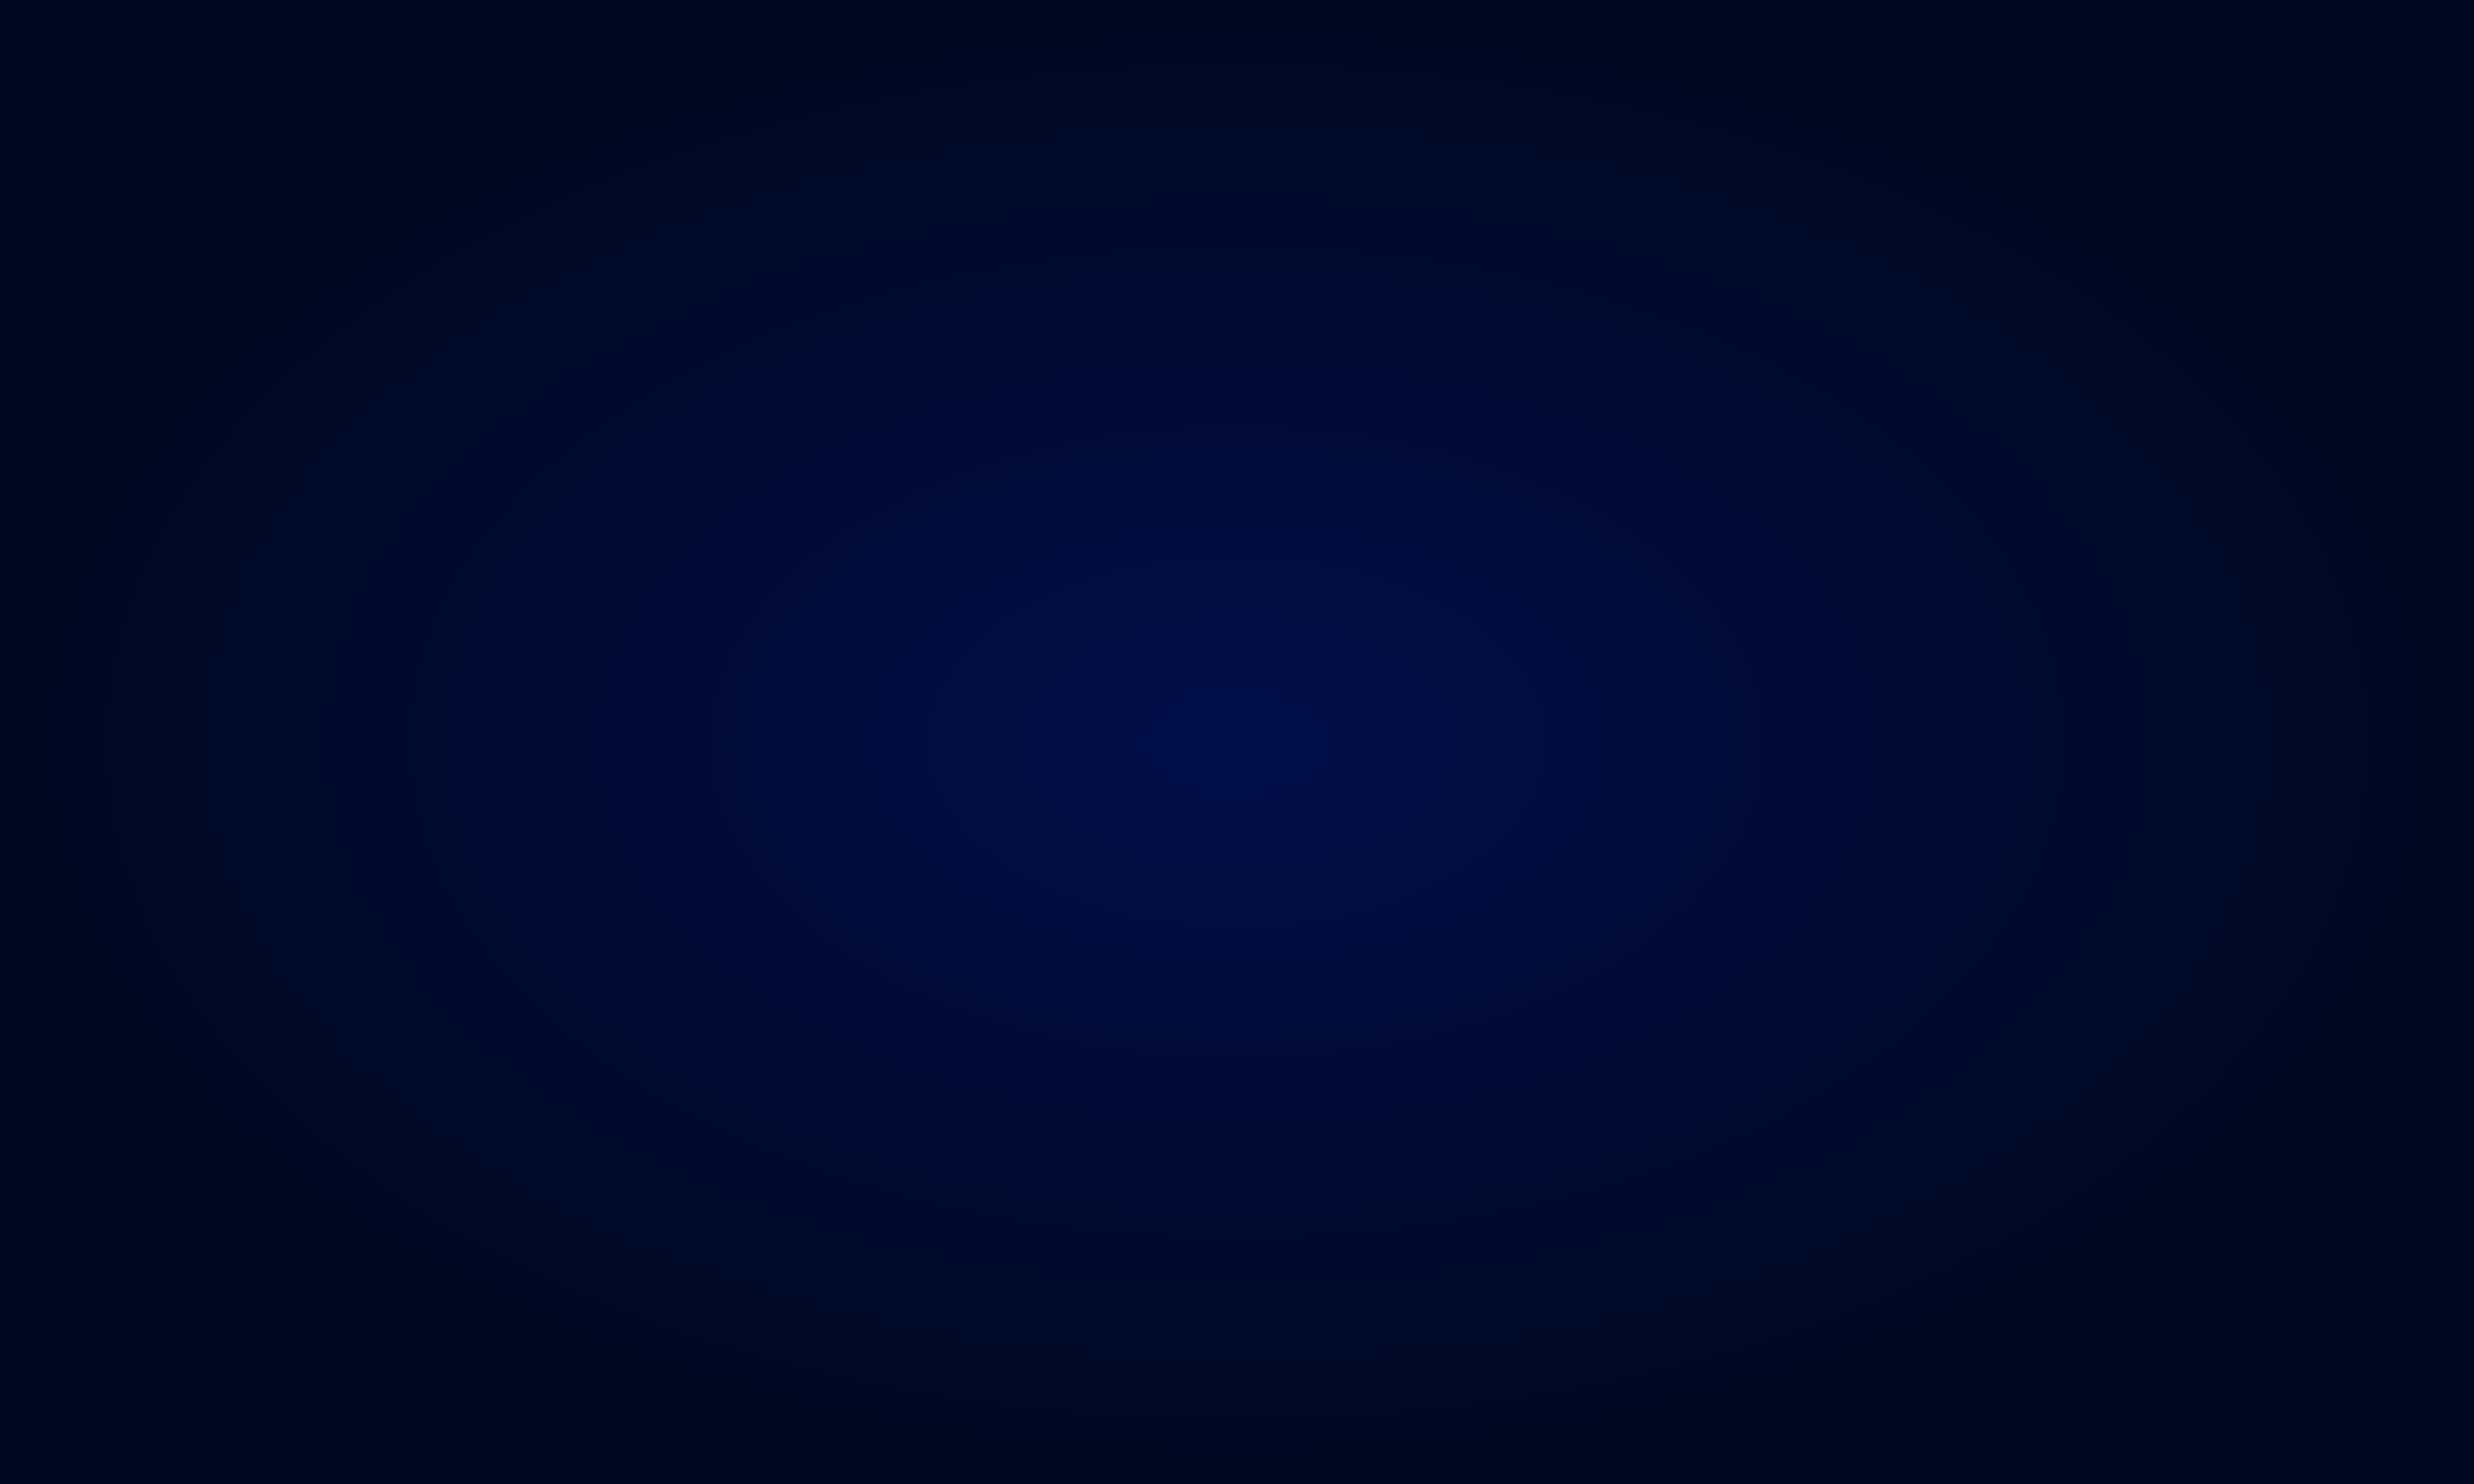 <?xml version="1.0" encoding="UTF-8" standalone="no"?>
<!-- Created with Inkscape (http://www.inkscape.org/) -->

<svg
   xmlns:dc="http://purl.org/dc/elements/1.1/"
   xmlns:cc="http://creativecommons.org/ns#"
   xmlns:rdf="http://www.w3.org/1999/02/22-rdf-syntax-ns#"
   xmlns:svg="http://www.w3.org/2000/svg"
   xmlns="http://www.w3.org/2000/svg"
   xmlns:xlink="http://www.w3.org/1999/xlink"
   xmlns:sodipodi="http://sodipodi.sourceforge.net/DTD/sodipodi-0.dtd"
   xmlns:inkscape="http://www.inkscape.org/namespaces/inkscape"
   width="800"
   height="480"
   viewBox="0 0 211.667 127"
   version="1.1"
   id="svg8"
   inkscape:version="0.92.5 (2060ec1f9f, 2020-04-08)"
   sodipodi:docname="background-night.svg">
  <defs
     id="defs2">
    <marker
       inkscape:stockid="Arrow2Send"
       orient="auto"
       refY="0.0"
       refX="0.0"
       id="Arrow2Send"
       style="overflow:visible;"
       inkscape:isstock="true">
      <path
         id="path2921"
         style="fill-rule:evenodd;stroke-width:0.625;stroke-linejoin:round;stroke:#e4943d;stroke-opacity:1;fill:#e4943d;fill-opacity:1"
         d="M 8.719,4.034 L -2.207,0.016 L 8.719,-4.002 C 6.973,-1.63 6.983,1.616 8.719,4.034 z "
         transform="scale(0.3) rotate(180) translate(-2.3,0)" />
    </marker>
    <marker
       inkscape:stockid="Arrow1Send"
       orient="auto"
       refY="0.0"
       refX="0.0"
       id="marker3162"
       style="overflow:visible;"
       inkscape:isstock="true">
      <path
         id="path3160"
         d="M 0.0,0.0 L 5.0,-5.0 L -12.5,0.0 L 5.0,5.0 L 0.0,0.0 z "
         style="fill-rule:evenodd;stroke:#000000;stroke-width:1pt;stroke-opacity:1;fill:#000000;fill-opacity:1"
         transform="scale(0.2) rotate(180) translate(6,0)" />
    </marker>
    <marker
       inkscape:stockid="Arrow1Send"
       orient="auto"
       refY="0.0"
       refX="0.0"
       id="Arrow1Send"
       style="overflow:visible;"
       inkscape:isstock="true">
      <path
         id="path2903"
         d="M 0.0,0.0 L 5.0,-5.0 L -12.5,0.0 L 5.0,5.0 L 0.0,0.0 z "
         style="fill-rule:evenodd;stroke:#000000;stroke-width:1pt;stroke-opacity:1;fill:#000000;fill-opacity:1"
         transform="scale(0.2) rotate(180) translate(6,0)" />
    </marker>
    <marker
       inkscape:stockid="Arrow1Lend"
       orient="auto"
       refY="0.0"
       refX="0.0"
       id="Arrow1Lend"
       style="overflow:visible;"
       inkscape:isstock="true">
      <path
         id="path2891"
         d="M 0.0,0.0 L 5.0,-5.0 L -12.5,0.0 L 5.0,5.0 L 0.0,0.0 z "
         style="fill-rule:evenodd;stroke:#000000;stroke-width:1pt;stroke-opacity:1;fill:#000000;fill-opacity:1"
         transform="scale(0.8) rotate(180) translate(12.5,0)" />
    </marker>
    <linearGradient
       inkscape:collect="always"
       id="linearGradient1303">
      <stop
         style="stop-color:#010d49;stop-opacity:1"
         offset="0"
         id="stop1299" />
      <stop
         style="stop-color:#000720;stop-opacity:1"
         offset="1"
         id="stop1301" />
    </linearGradient>
    <radialGradient
       inkscape:collect="always"
       xlink:href="#linearGradient1303"
       id="radialGradient1305"
       cx="105.833"
       cy="42.811"
       fx="105.833"
       fy="42.811"
       r="115.283"
       gradientTransform="matrix(0.918,0,0,0.551,8.675,209.919)"
       gradientUnits="userSpaceOnUse" />
    <linearGradient
       id="linearGradient29186">
      <stop
         id="stop29187"
         offset="0"
         stop-color="#ffffff" />
      <stop
         id="stop29188"
         offset="1"
         stop-opacity="0"
         stop-color="#ffffff" />
    </linearGradient>
    <linearGradient
       id="linearGradient17250">
      <stop
         id="stop17251"
         offset="0"
         stop-color="#dc0000" />
      <stop
         id="stop17252"
         offset="1"
         stop-color="#ffb200" />
    </linearGradient>
    <linearGradient
       id="linearGradient26051">
      <stop
         id="stop26052"
         offset="0"
         stop-opacity="0.449"
         stop-color="#ffffff" />
      <stop
         id="stop26053"
         offset="1"
         stop-opacity="0"
         stop-color="#ffffff" />
    </linearGradient>
    <linearGradient
       gradientUnits="userSpaceOnUse"
       gradientTransform="scale(0.679,1.474)"
       xlink:href="#linearGradient29186"
       id="linearGradient4463"
       x1="176.918"
       y1="55.29"
       x2="405.026"
       y2="301.055" />
    <linearGradient
       gradientUnits="userSpaceOnUse"
       gradientTransform="scale(0.566,1.768)"
       xlink:href="#linearGradient26051"
       id="linearGradient4466"
       x1="301.32"
       y1="49.214"
       x2="363.365"
       y2="49.214" />
    <linearGradient
       gradientUnits="userSpaceOnUse"
       gradientTransform="scale(0.686,1.458)"
       xlink:href="#linearGradient17250"
       id="linearGradient4470"
       x1="325.202"
       y1="379.511"
       x2="378.436"
       y2="197.551" />
    <linearGradient
       gradientUnits="userSpaceOnUse"
       gradientTransform="scale(0.625,1.601)"
       xlink:href="#linearGradient26051"
       id="linearGradient4473"
       x1="604.671"
       y1="208.663"
       x2="663.423"
       y2="208.663" />
    <linearGradient
       gradientUnits="userSpaceOnUse"
       gradientTransform="scale(0.762,1.313)"
       xlink:href="#linearGradient29186"
       id="linearGradient4476"
       x1="704.583"
       y1="215.544"
       x2="401.219"
       y2="368.723" />
    <linearGradient
       gradientUnits="userSpaceOnUse"
       gradientTransform="scale(0.797,1.254)"
       xlink:href="#linearGradient17250"
       id="linearGradient4479"
       x1="381.657"
       y1="380.504"
       x2="491.272"
       y2="238.57" />
    <linearGradient
       gradientUnits="userSpaceOnUse"
       gradientTransform="scale(0.803,1.246)"
       xlink:href="#linearGradient29186"
       id="linearGradient4498"
       x1="-111.422"
       y1="37.319"
       x2="384.976"
       y2="420.595" />
    <linearGradient
       gradientUnits="userSpaceOnUse"
       gradientTransform="scale(0.612,1.633)"
       xlink:href="#linearGradient26051"
       id="linearGradient4501"
       x1="520.716"
       y1="104.459"
       x2="573.93"
       y2="104.459" />
    <linearGradient
       gradientUnits="userSpaceOnUse"
       gradientTransform="scale(0.615,1.625)"
       xlink:href="#linearGradient29186"
       id="linearGradient4504"
       x1="26.867"
       y1="107.583"
       x2="225.152"
       y2="321.831" />
    <linearGradient
       gradientUnits="userSpaceOnUse"
       gradientTransform="scale(0.605,1.653)"
       xlink:href="#linearGradient17250"
       id="linearGradient4512"
       x1="327.28"
       y1="285.512"
       x2="277.427"
       y2="178.952" />
    <linearGradient
       gradientUnits="userSpaceOnUse"
       gradientTransform="scale(0.807,1.239)"
       xlink:href="#linearGradient17250"
       id="linearGradient4515"
       x1="189.626"
       y1="392.981"
       x2="287.083"
       y2="117.967" />
    <linearGradient
       id="linearGradient3523">
      <stop
         style="stop-color:#ffffff;stop-opacity:1;"
         offset="0"
         id="stop3525" />
      <stop
         id="stop3527"
         offset="0.134"
         style="stop-color:#ffffff;stop-opacity:0.498;" />
      <stop
         style="stop-color:#ffffff;stop-opacity:0;"
         offset="1"
         id="stop3529" />
    </linearGradient>
    <linearGradient
       id="linearGradient3242">
      <stop
         id="stop3244"
         offset="0"
         style="stop-color:#bdbdbd;stop-opacity:1;" />
      <stop
         id="stop3246"
         offset="1"
         style="stop-color:#383838;stop-opacity:1" />
    </linearGradient>
    <linearGradient
       id="linearGradient3258">
      <stop
         id="stop3260"
         offset="0"
         style="stop-color:#a8a8a8;stop-opacity:1" />
      <stop
         id="stop3262"
         offset="1"
         style="stop-color:#545454;stop-opacity:1" />
    </linearGradient>
    <linearGradient
       id="linearGradient3274">
      <stop
         id="stop3276"
         offset="0"
         style="stop-color:#b2b2b2;stop-opacity:1" />
      <stop
         id="stop3278"
         offset="1"
         style="stop-color:#5d5d5d;stop-opacity:1;" />
    </linearGradient>
    <linearGradient
       id="linearGradient3296">
      <stop
         id="stop3298"
         offset="0"
         style="stop-color:#898989;stop-opacity:1;" />
      <stop
         style="stop-color:#757575;stop-opacity:1;"
         offset="0.5"
         id="stop3304" />
      <stop
         id="stop3306"
         offset="0.75"
         style="stop-color:#6b6b6b;stop-opacity:1;" />
      <stop
         style="stop-color:#666666;stop-opacity:1;"
         offset="0.957"
         id="stop3308" />
      <stop
         id="stop3300"
         offset="1"
         style="stop-color:#000000;stop-opacity:1;" />
    </linearGradient>
    <linearGradient
       id="linearGradient3234">
      <stop
         id="stop3236"
         offset="0"
         style="stop-color:#bfbfbf;stop-opacity:1;" />
      <stop
         style="stop-color:#8d8d8d;stop-opacity:1;"
         offset="0.5"
         id="stop3290" />
      <stop
         id="stop3292"
         offset="0.75"
         style="stop-color:#7f7f7f;stop-opacity:1;" />
      <stop
         style="stop-color:#787878;stop-opacity:1;"
         offset="0.964"
         id="stop3294" />
      <stop
         id="stop3238"
         offset="1"
         style="stop-color:#000000;stop-opacity:1;" />
    </linearGradient>
    <linearGradient
       id="linearGradient3250">
      <stop
         id="stop3252"
         offset="0"
         style="stop-color:#e4e4e4;stop-opacity:1;" />
      <stop
         style="stop-color:#9e9e9e;stop-opacity:1;"
         offset="0.59"
         id="stop3286" />
      <stop
         id="stop3288"
         offset="0.971"
         style="stop-color:#8e8e8e;stop-opacity:1;" />
      <stop
         id="stop3254"
         offset="1"
         style="stop-color:#000000;stop-opacity:1;" />
    </linearGradient>
    <linearGradient
       id="linearGradient3266">
      <stop
         id="stop3268"
         offset="0"
         style="stop-color:#ffffff;stop-opacity:1;" />
      <stop
         style="stop-color:#c0c0c0;stop-opacity:1;"
         offset="0.974"
         id="stop3284" />
      <stop
         id="stop3270"
         offset="1"
         style="stop-color:#000000;stop-opacity:1;" />
    </linearGradient>
    <linearGradient
       id="linearGradient3451">
      <stop
         id="stop3453"
         offset="0"
         style="stop-color:#ffffff;stop-opacity:1;" />
      <stop
         style="stop-color:#7f7f7f;stop-opacity:1;"
         offset="0.844"
         id="stop3459" />
      <stop
         id="stop3455"
         offset="1"
         style="stop-color:#000000;stop-opacity:1;" />
    </linearGradient>
    <linearGradient
       id="linearGradient4872">
      <stop
         id="stop4874"
         offset="0"
         style="stop-color:#37414d;stop-opacity:1;" />
      <stop
         id="stop4876"
         offset="1"
         style="stop-color:#737373;stop-opacity:0;" />
    </linearGradient>
    <linearGradient
       id="linearGradient4803">
      <stop
         style="stop-color:#f1f0ef;stop-opacity:0.924;"
         offset="0"
         id="stop4805" />
      <stop
         style="stop-color:#b0b5bc;stop-opacity:1"
         offset="1"
         id="stop4807" />
    </linearGradient>
    <linearGradient
       id="linearGradient3490">
      <stop
         id="stop3492"
         offset="0"
         style="stop-color:#d7d7d7;stop-opacity:1;" />
      <stop
         id="stop3494"
         offset="1"
         style="stop-color:#d9d8d4;stop-opacity:0;" />
    </linearGradient>
    <linearGradient
       id="linearGradient3482">
      <stop
         id="stop3484"
         offset="0"
         style="stop-color:#ffffff;stop-opacity:1;" />
      <stop
         id="stop3486"
         offset="1"
         style="stop-color:#e4e1dc;stop-opacity:0;" />
    </linearGradient>
    <linearGradient
       id="linearGradient3450">
      <stop
         id="stop3452"
         offset="0"
         style="stop-color:#f1f0ee;stop-opacity:1;" />
      <stop
         id="stop3454"
         offset="1"
         style="stop-color:#c6c6c6;stop-opacity:1;" />
    </linearGradient>
    <linearGradient
       id="linearGradient3434">
      <stop
         id="stop3436"
         offset="0"
         style="stop-color:#f3f1ef;stop-opacity:1;" />
      <stop
         id="stop3438"
         offset="1"
         style="stop-color:#b0b5bc;stop-opacity:1" />
    </linearGradient>
    <linearGradient
       id="linearGradient4518">
      <stop
         id="stop4520"
         offset="0"
         style="stop-color:#4e4e4e;stop-opacity:1;" />
      <stop
         id="stop4522"
         offset="1"
         style="stop-color:#1b1b1b;stop-opacity:0.38;" />
    </linearGradient>
    <linearGradient
       id="linearGradient3175">
      <stop
         style="stop-color:#ffffff;stop-opacity:1;"
         offset="0"
         id="stop3177" />
      <stop
         style="stop-color:#bebebe;stop-opacity:1;"
         offset="1"
         id="stop3179" />
    </linearGradient>
    <clipPath
       id="clipPath4783"
       clipPathUnits="userSpaceOnUse">
      <path
         sodipodi:nodetypes="cccccccccccccccccccccccccccccccccccccccccscccccccccccccccccccccccccccccccccccccccccccccccccscccccccsccccccsccccccccccccccccccccccccccccccccccccccccccccccccccccccsccccccccccccccccccccccccccccccccccccccccccccccccccccccccccccccccsccccccccccccccccccccccccccccccccccccccccccccccccccccccccccccccccsccccccccccccccccccccccccccccccccccccccccccccccccccccccccccccccccccccccccccccccccccccccccccccccccccccccccccccccccccccccccccccccccccccccccccccccccccccccccccccccccccccccscccccccccccccccsssccsccccc"
         id="path4785"
         d="M -1573.086,664.726 L -1576.43,665.601 L -1579.93,666.914 L -1582.118,667.07 L -1584.743,667.195 L -1586.774,667.789 L -1589.524,669.976 L -1592.43,670.695 L -1595.493,671.57 L -1596.524,672.57 L -1599.993,672.726 L -1602.774,673.882 L -1603.774,676.226 L -1605.524,677.539 L -1607.43,676.507 L -1611.055,677.445 L -1614.274,678.195 L -1615.43,677.226 L -1616.649,674.914 L -1617.461,673.882 L -1621.024,674.851 L -1623.118,675.789 L -1625.68,676.945 L -1628.586,677.226 L -1631.993,679.851 L -1633.243,681.539 L -1634.336,683.632 L -1635.274,684.445 L -1637.68,684.789 L -1640.149,685.226 L -1642.899,685.82 L -1644.086,686.539 L -1644.961,688.007 L -1648.868,688.289 L -1649.743,691.351 L -1651.493,691.914 L -1654.399,691.632 L -1656.43,693.82 L -1658.618,695.132 L -1660.368,696.132 L -1662.399,695.695 C -1662.399,695.695 -1664.881,695.278 -1665.899,695.132 C -1666.917,694.987 -1667.93,696.726 -1667.93,696.726 L -1669.836,697.757 L -1671.868,699.476 L -1672.305,701.976 L -1675.211,703.851 L -1676.961,704.726 L -1679.118,704.726 L -1679.868,703.57 L -1684.211,702.695 L -1685.524,700.351 L -1686.68,699.351 L -1690.899,698.32 L -1691.055,697.32 L -1693.243,696.445 L -1694.399,697.757 L -1696.868,699.195 L -1699.336,700.351 L -1701.399,701.664 L -1702.68,702.414 L -1703.118,704.726 L -1705.024,707.351 L -1706.899,708.351 L -1707.055,709.82 L -1710.118,713.164 L -1710.399,714.914 L -1713.618,716.664 L -1716.805,717.664 L -1718.836,719.695 L -1720.305,722.914 L -1719.993,726.257 L -1720.305,729.32 L -1722.618,727.851 L -1723.649,725.226 L -1725.68,722.914 L -1727.993,720.132 L -1730.336,718.101 L -1731.93,717.382 L -1735.43,716.664 L -1740.211,716.07 L -1742.68,717.539 L -1750.555,718.539 L -1754.18,719.414 L -1756.524,720.289 L -1761.899,720.882 L -1765.399,720.007 L -1772.086,721.601 L -1773.961,722.039 L -1776.743,720.882 L -1778.618,719.132 C -1778.618,719.132 -1780.516,718.123 -1781.68,718.414 C -1782.844,718.705 -1786.18,718.539 -1786.18,718.539 L -1790.836,718.695 L -1792.149,719.851 L -1794.618,722.32 L -1797.086,724.945 L -1797.243,726.976 L -1798.274,728.726 C -1798.274,728.726 -1799.577,732.644 -1799.868,733.226 C -1800.158,733.808 -1800.43,735.257 -1800.43,735.257 L -1801.024,738.32 L -1801.899,745.445 L -1803.336,748.789 L -1804.649,750.257 L -1804.649,754.039 C -1804.649,754.039 -1802.909,755.769 -1802.618,756.351 C -1802.327,756.933 -1802.618,758.976 -1802.618,758.976 L -1803.493,763.476 L -1803.493,765.976 L -1801.149,769.257 L -1801.211,768.601 L -1801.211,766.945 L -1800.805,758.726 L -1798.743,755.414 L -1797.086,748.445 L -1794.211,745.132 L -1787.211,744.726 L -1778.993,743.914 L -1776.118,746.789 L -1770.774,749.257 L -1764.586,754.195 L -1756.368,752.539 L -1751.836,759.539 L -1749.368,764.07 L -1743.618,769.007 L -1742.805,776.007 L -1738.274,779.695 L -1734.149,780.101 L -1728.805,780.945 L -1720.993,785.445 L -1714.805,789.164 L -1706.18,794.507 L -1702.055,798.632 L -1692.586,799.039 L -1683.149,803.164 L -1665.461,811.382 L -1655.586,808.507 L -1653.118,805.632 L -1653.93,794.914 L -1649.805,787.101 L -1653.118,782.57 L -1653.93,775.164 L -1645.274,769.414 L -1634.993,765.726 L -1627.586,763.664 L -1620.18,766.132 L -1613.618,767.757 L -1605.805,768.195 L -1601.274,769.414 L -1592.618,763.664 L -1583.586,764.882 L -1575.774,766.539 L -1572.055,771.476 L -1565.899,776.414 L -1561.774,787.507 L -1559.305,799.445 L -1556.836,806.851 L -1550.68,806.445 L -1545.743,798.632 L -1537.899,794.101 C -1537.899,794.101 -1531.737,795.752 -1529.68,793.695 C -1527.623,791.638 -1522.68,790.82 -1522.68,790.82 L -1514.868,792.445 L -1507.461,785.882 L -1504.18,781.351 L -1496.368,780.539 L -1490.586,782.976 L -1483.18,782.976 L -1476.211,781.351 L -1471.68,776.007 L -1467.961,772.695 L -1455.618,769.82 L -1452.743,768.195 L -1439.586,768.195 L -1423.961,769.82 L -1415.305,772.289 L -1410.368,782.57 L -1409.149,785.445 L -1402.555,793.695 L -1398.43,796.57 L -1395.555,799.445 L -1391.461,796.976 L -1386.93,795.32 L -1380.336,793.289 L -1373.336,793.289 L -1364.305,794.507 L -1351.555,799.851 L -1345.774,806.039 L -1338.805,818.789 L -1340.024,827.007 L -1336.743,830.726 L -1332.211,835.226 L -1328.93,842.226 L -1324.805,844.289 L -1319.055,848.007 L -1314.93,848.007 L -1305.461,851.289 L -1300.118,857.882 L -1290.649,864.851 L -1286.118,863.632 L -1279.149,862.82 L -1273.368,870.195 L -1270.493,881.726 L -1264.743,885.445 L -1260.211,886.257 L -1255.274,891.195 L -1252.399,896.945 L -1249.93,906.82 L -1245.805,913.82 L -1245.805,919.57 L -1243.336,925.351 L -1246.524,953.414 L -1244.868,953.32 L -1237.055,952.914 L -1232.93,954.976 L -1208.649,953.539 L -1205.461,953.632 L -1201.961,953.726 L -1197.243,952.695 L -1192.805,952.289 L -1190.243,951.976 L -1187.774,950.851 L -1182.649,948.601 L -1177.711,949.101 L -1173.18,948.914 C -1173.18,948.914 -1168.132,948.891 -1167.618,948.789 C -1167.103,948.686 -1166.586,947.476 -1166.586,947.476 L -1164.118,946.007 L -1160.211,945.414 L -1155.805,942.007 L -1155.993,940.789 L -1155.368,939.039 L -1153.836,937.601 L -1154.555,934.82 L -1154.336,932.226 L -1155.493,931.226 L -1155.805,927.601 L -1155.899,926.476 L -1157.649,924.726 L -1160.524,922.882 L -1162.993,922.07 L -1164.836,922.164 L -1166.274,921.226 L -1165.149,919.289 L -1166.086,917.226 L -1167.399,915.882 L -1167.118,914.226 L -1167.618,911.757 L -1167.711,910.445 L -1168.555,909.726 L -1169.774,910.132 L -1171.743,909.914 L -1171.743,912.07 L -1172.961,912.382 L -1174.399,913.226 L -1176.055,912.695 L -1176.243,911.757 L -1177.711,912.195 L -1178.524,910.945 L -1177.805,910.039 L -1176.774,909.195 L -1176.243,907.976 L -1177.399,907.57 L -1178.43,906.851 L -1179.024,905.82 L -1179.336,904.476 L -1180.274,901.789 L -1180.368,899.539 L -1182.024,897.976 L -1183.774,897.57 L -1186.336,897.789 L -1188.18,898.726 L -1191.899,899.32 L -1192.524,897.882 L -1194.868,896.851 L -1193.243,896.039 L -1190.461,893.57 L -1191.055,892.32 L -1191.055,890.164 L -1191.055,888.726 L -1192.399,887.507 L -1192.305,886.07 L -1193.336,885.539 L -1194.149,884.632 L -1191.18,881.32 L -1190.149,878.757 L -1189.93,876.695 L -1191.18,875.351 L -1191.774,874.226 L -1192.93,874.539 C -1192.93,874.539 -1194.675,873.619 -1195.086,873.414 C -1195.498,873.208 -1197.43,873.195 -1197.43,873.195 L -1197.649,871.351 L -1197.743,869.82 L -1195.993,869.195 L -1194.461,868.257 L -1194.868,866.726 L -1195.18,865.695 L -1196.211,865.289 L -1195.805,864.351 L -1194.368,863.226 L -1194.961,862.101 L -1194.961,859.726 L -1195.493,857.57 L -1196.118,856.351 L -1196.43,853.882 L -1196.305,852.007 L -1197.024,850.257 L -1197.649,845.539 L -1199.711,844.414 L -1200.743,844.101 L -1199.618,841.82 L -1200.024,840.695 L -1202.493,841.539 L -1202.899,838.945 L -1205.368,839.351 L -1206.18,838.445 L -1205.368,837.101 L -1203.305,837.82 L -1202.18,836.382 L -1201.961,834.945 L -1202.368,832.695 L -1202.18,831.039 L -1201.868,828.757 L -1203.836,827.132 L -1204.336,825.476 L -1205.774,823.632 L -1206.586,821.476 L -1206.899,819.632 L -1210.118,816.226 L -1211.055,815.07 L -1212.868,814.976 L -1215.649,813.882 L -1217.305,813.757 L -1221.024,813.007 L -1223.993,811.57 L -1226.68,811.351 L -1232.805,810.414 L -1241.243,809.664 L -1241.618,808.445 L -1244.43,808.57 L -1247.055,807.851 L -1248.524,807.195 L -1250.555,805.82 L -1251.774,804.664 L -1251.211,803.257 L -1251.555,801.539 L -1253.243,801.32 L -1255.711,801.82 L -1257.243,801.976 L -1255.868,800.664 L -1254.836,799.132 L -1255.336,798.695 L -1256.805,797.601 L -1256.43,797.101 L -1254.993,796.132 L -1254.055,794.695 L -1255.43,793.539 L -1254.836,792.289 L -1254.336,789.757 L -1255.868,787.414 L -1257.961,786.32 L -1261.243,785.976 L -1265.243,785.539 L -1267.211,784.507 L -1267.711,782.914 L -1269.961,782.101 L -1272.086,781.382 L -1273.618,780.007 L -1274.618,779.07 L -1276.649,779.257 L -1278.836,779.257 L -1281.836,777.226 L -1282.774,775.851 L -1290.461,774.976 L -1292.524,774.101 L -1295.868,774.414 L -1297.899,775.695 L -1298.618,775.257 L -1300.961,774.976 L -1302.993,774.257 L -1304.149,772.945 L -1308.368,773.226 L -1308.961,774.851 L -1311.274,775.414 L -1312.868,775.132 L -1312.743,777.601 L -1313.305,778.914 L -1315.211,777.882 L -1319.868,778.32 L -1322.055,779.632 L -1325.243,780.07 L -1327.993,779.789 L -1329.024,777.757 L -1333.961,779.195 L -1337.18,780.945 L -1341.836,785.164 L -1343.868,786.195 L -1345.899,785.445 L -1348.211,784.882 L -1351.118,786.039 L -1352.868,786.039 L -1357.524,787.789 L -1366.836,786.632 L -1368.586,785.445 L -1371.493,787.195 L -1371.493,790.695 L -1376.743,788.945 L -1383.118,787.195 L -1387.211,784.882 L -1387.211,780.226 L -1389.524,773.82 L -1391.274,769.757 L -1395.93,765.664 L -1398.836,761.601 L -1399.43,759.257 L -1404.086,756.351 L -1409.305,753.445 L -1414.555,749.976 L -1417.461,747.07 L -1423.274,744.726 L -1430.274,740.664 L -1436.086,737.164 L -1440.149,733.664 L -1445.961,730.195 L -1452.368,734.851 L -1462.836,734.257 L -1469.243,734.257 L -1475.649,736.57 L -1480.868,737.164 L -1487.868,741.226 L -1491.93,742.976 L -1493.68,741.226 L -1500.086,738.914 L -1505.305,741.226 L -1512.868,747.632 L -1515.055,748.226 L -1517.086,748.945 L -1521.618,747.789 L -1524.211,747.789 L -1527.43,746.32 L -1527.993,744.726 L -1528.868,737.164 L -1528.586,733.539 L -1528.305,728.289 L -1527.274,725.664 L -1526.836,719.851 L -1527.43,716.664 L -1527.118,712.445 L -1527.555,707.632 L -1527.711,703.851 L -1529.618,701.101 L -1532.211,695.695 L -1534.555,693.226 L -1538.18,689.757 L -1540.086,689.007 L -1543.118,688.445 C -1543.118,688.445 -1545.152,686.976 -1546.461,686.976 C -1547.77,686.976 -1548.524,687.132 -1548.524,687.132 L -1548.961,684.789 L -1548.649,681.757 L -1550.68,680.726 L -1552.586,679.414 L -1553.743,677.539 L -1555.774,675.476 L -1559.868,674.476 L -1561.461,673.445 L -1563.336,672.289 L -1565.836,670.539 L -1569.305,667.476 L -1570.774,665.445 L -1573.086,664.726 z M -1799.086,771.226 C -1798.068,772.153 -1796.96,773.175 -1796.524,773.539 C -1796.415,773.63 -1796.283,773.691 -1796.149,773.757 C -1796.283,773.691 -1796.415,773.598 -1796.524,773.507 C -1796.96,773.144 -1798.07,772.151 -1799.086,771.226 z M -1796.149,773.757 C -1795.746,773.957 -1795.239,774.051 -1794.68,774.132 C -1795.239,774.048 -1795.746,773.958 -1796.149,773.757 z M -1800.555,777.914 L -1801.618,779.07 L -1801.149,780.382 L -1800.555,777.914 z"
         style="opacity:0.784;fill:url(#linearGradient4787);fill-opacity:1;fill-rule:evenodd;stroke:none;stroke-width:1px;stroke-linecap:butt;stroke-linejoin:miter;stroke-opacity:1" />
    </clipPath>
    <linearGradient
       y2="358.388"
       x2="-1573.223"
       y1="95.709"
       x1="-1573.223"
       gradientTransform="translate(1.164,569.018)"
       gradientUnits="userSpaceOnUse"
       id="linearGradient4787"
       xlink:href="#linearGradient3434"
       inkscape:collect="always" />
    <linearGradient
       id="linearGradient4055">
      <stop
         id="stop4057"
         offset="0"
         style="stop-color:#dffaff;stop-opacity:1;" />
      <stop
         style="stop-color:#c6f5ff;stop-opacity:0.812;"
         offset="0.5"
         id="stop6417" />
      <stop
         id="stop4059"
         offset="1"
         style="stop-color:#aef0ff;stop-opacity:0;" />
    </linearGradient>
    <linearGradient
       id="linearGradient3831">
      <stop
         id="stop3833"
         offset="0"
         style="stop-color:#6de4ff;stop-opacity:1;" />
      <stop
         style="stop-color:#578bcf;stop-opacity:1;"
         offset="0.662"
         id="stop3847" />
      <stop
         id="stop3835"
         offset="1"
         style="stop-color:#0027a0;stop-opacity:1" />
    </linearGradient>
    <linearGradient
       id="linearGradient5076-5">
      <stop
         id="stop5078-6"
         offset="0"
         style="stop-color:#7f8689;stop-opacity:1;" />
      <stop
         id="stop5080-6"
         offset="1"
         style="stop-color:#b6babc;stop-opacity:0;" />
    </linearGradient>
    <linearGradient
       id="linearGradient5036">
      <stop
         id="stop5038"
         offset="0"
         style="stop-color:#36393b;stop-opacity:1;" />
      <stop
         id="stop5040"
         offset="1"
         style="stop-color:#b6babc;stop-opacity:0;" />
    </linearGradient>
    <linearGradient
       id="linearGradient4974">
      <stop
         id="stop4976"
         offset="0"
         style="stop-color:#737a7e;stop-opacity:1;" />
      <stop
         id="stop4978"
         offset="1"
         style="stop-color:#b6babc;stop-opacity:0;" />
    </linearGradient>
    <linearGradient
       id="linearGradient3840">
      <stop
         style="stop-color:#fffb04;stop-opacity:1;"
         offset="0"
         id="stop3842" />
      <stop
         style="stop-color:#fbf700;stop-opacity:0;"
         offset="1"
         id="stop3844" />
    </linearGradient>
    <linearGradient
       id="linearGradient3814">
      <stop
         style="stop-color:#fffd33;stop-opacity:1;"
         offset="0"
         id="stop3816" />
      <stop
         id="stop3826"
         offset="0.456"
         style="stop-color:#fae926;stop-opacity:1;" />
      <stop
         id="stop3818"
         offset="0.668"
         style="stop-color:#f5d619;stop-opacity:1;" />
      <stop
         id="stop3820"
         offset="0.871"
         style="stop-color:#ebb000;stop-opacity:1;" />
      <stop
         style="stop-color:#db6700;stop-opacity:1;"
         offset="1"
         id="stop3822" />
    </linearGradient>
    <linearGradient
       id="linearGradient3713">
      <stop
         id="stop3715"
         offset="0"
         style="stop-color:#fed94f;stop-opacity:1;" />
      <stop
         style="stop-color:#feb64f;stop-opacity:0.498;"
         offset="0.625"
         id="stop3838" />
      <stop
         id="stop3717"
         offset="1"
         style="stop-color:#fed94f;stop-opacity:0;" />
    </linearGradient>
    <linearGradient
       id="linearGradient3399">
      <stop
         style="stop-color:#ffffff;stop-opacity:0;"
         offset="0"
         id="stop3401" />
      <stop
         id="stop3403"
         offset="0.883"
         style="stop-color:#ffffff;stop-opacity:0;" />
      <stop
         style="stop-color:#ffffff;stop-opacity:1;"
         offset="1"
         id="stop3405" />
    </linearGradient>
    <clipPath
       id="clipPath4783-0"
       clipPathUnits="userSpaceOnUse">
      <path
         sodipodi:nodetypes="cccccccccccccccccccccccccccccccccccccccccscccccccccccccccccccccccccccccccccccccccccccccccccscccccccsccccccsccccccccccccccccccccccccccccccccccccccccccccccccccccccsccccccccccccccccccccccccccccccccccccccccccccccccccccccccccccccccsccccccccccccccccccccccccccccccccccccccccccccccccccccccccccccccccsccccccccccccccccccccccccccccccccccccccccccccccccccccccccccccccccccccccccccccccccccccccccccccccccccccccccccccccccccccccccccccccccccccccccccccccccccccccccccccccccccccccscccccccccccccccsssccsccccc"
         id="path4785-4"
         d="M -1573.086,664.726 L -1576.43,665.601 L -1579.93,666.914 L -1582.118,667.07 L -1584.743,667.195 L -1586.774,667.789 L -1589.524,669.976 L -1592.43,670.695 L -1595.493,671.57 L -1596.524,672.57 L -1599.993,672.726 L -1602.774,673.882 L -1603.774,676.226 L -1605.524,677.539 L -1607.43,676.507 L -1611.055,677.445 L -1614.274,678.195 L -1615.43,677.226 L -1616.649,674.914 L -1617.461,673.882 L -1621.024,674.851 L -1623.118,675.789 L -1625.68,676.945 L -1628.586,677.226 L -1631.993,679.851 L -1633.243,681.539 L -1634.336,683.632 L -1635.274,684.445 L -1637.68,684.789 L -1640.149,685.226 L -1642.899,685.82 L -1644.086,686.539 L -1644.961,688.007 L -1648.868,688.289 L -1649.743,691.351 L -1651.493,691.914 L -1654.399,691.632 L -1656.43,693.82 L -1658.618,695.132 L -1660.368,696.132 L -1662.399,695.695 C -1662.399,695.695 -1664.881,695.278 -1665.899,695.132 C -1666.917,694.987 -1667.93,696.726 -1667.93,696.726 L -1669.836,697.757 L -1671.868,699.476 L -1672.305,701.976 L -1675.211,703.851 L -1676.961,704.726 L -1679.118,704.726 L -1679.868,703.57 L -1684.211,702.695 L -1685.524,700.351 L -1686.68,699.351 L -1690.899,698.32 L -1691.055,697.32 L -1693.243,696.445 L -1694.399,697.757 L -1696.868,699.195 L -1699.336,700.351 L -1701.399,701.664 L -1702.68,702.414 L -1703.118,704.726 L -1705.024,707.351 L -1706.899,708.351 L -1707.055,709.82 L -1710.118,713.164 L -1710.399,714.914 L -1713.618,716.664 L -1716.805,717.664 L -1718.836,719.695 L -1720.305,722.914 L -1719.993,726.257 L -1720.305,729.32 L -1722.618,727.851 L -1723.649,725.226 L -1725.68,722.914 L -1727.993,720.132 L -1730.336,718.101 L -1731.93,717.382 L -1735.43,716.664 L -1740.211,716.07 L -1742.68,717.539 L -1750.555,718.539 L -1754.18,719.414 L -1756.524,720.289 L -1761.899,720.882 L -1765.399,720.007 L -1772.086,721.601 L -1773.961,722.039 L -1776.743,720.882 L -1778.618,719.132 C -1778.618,719.132 -1780.516,718.123 -1781.68,718.414 C -1782.844,718.705 -1786.18,718.539 -1786.18,718.539 L -1790.836,718.695 L -1792.149,719.851 L -1794.618,722.32 L -1797.086,724.945 L -1797.243,726.976 L -1798.274,728.726 C -1798.274,728.726 -1799.577,732.644 -1799.868,733.226 C -1800.158,733.808 -1800.43,735.257 -1800.43,735.257 L -1801.024,738.32 L -1801.899,745.445 L -1803.336,748.789 L -1804.649,750.257 L -1804.649,754.039 C -1804.649,754.039 -1802.909,755.769 -1802.618,756.351 C -1802.327,756.933 -1802.618,758.976 -1802.618,758.976 L -1803.493,763.476 L -1803.493,765.976 L -1801.149,769.257 L -1801.211,768.601 L -1801.211,766.945 L -1800.805,758.726 L -1798.743,755.414 L -1797.086,748.445 L -1794.211,745.132 L -1787.211,744.726 L -1778.993,743.914 L -1776.118,746.789 L -1770.774,749.257 L -1764.586,754.195 L -1756.368,752.539 L -1751.836,759.539 L -1749.368,764.07 L -1743.618,769.007 L -1742.805,776.007 L -1738.274,779.695 L -1734.149,780.101 L -1728.805,780.945 L -1720.993,785.445 L -1714.805,789.164 L -1706.18,794.507 L -1702.055,798.632 L -1692.586,799.039 L -1683.149,803.164 L -1665.461,811.382 L -1655.586,808.507 L -1653.118,805.632 L -1653.93,794.914 L -1649.805,787.101 L -1653.118,782.57 L -1653.93,775.164 L -1645.274,769.414 L -1634.993,765.726 L -1627.586,763.664 L -1620.18,766.132 L -1613.618,767.757 L -1605.805,768.195 L -1601.274,769.414 L -1592.618,763.664 L -1583.586,764.882 L -1575.774,766.539 L -1572.055,771.476 L -1565.899,776.414 L -1561.774,787.507 L -1559.305,799.445 L -1556.836,806.851 L -1550.68,806.445 L -1545.743,798.632 L -1537.899,794.101 C -1537.899,794.101 -1531.737,795.752 -1529.68,793.695 C -1527.623,791.638 -1522.68,790.82 -1522.68,790.82 L -1514.868,792.445 L -1507.461,785.882 L -1504.18,781.351 L -1496.368,780.539 L -1490.586,782.976 L -1483.18,782.976 L -1476.211,781.351 L -1471.68,776.007 L -1467.961,772.695 L -1455.618,769.82 L -1452.743,768.195 L -1439.586,768.195 L -1423.961,769.82 L -1415.305,772.289 L -1410.368,782.57 L -1409.149,785.445 L -1402.555,793.695 L -1398.43,796.57 L -1395.555,799.445 L -1391.461,796.976 L -1386.93,795.32 L -1380.336,793.289 L -1373.336,793.289 L -1364.305,794.507 L -1351.555,799.851 L -1345.774,806.039 L -1338.805,818.789 L -1340.024,827.007 L -1336.743,830.726 L -1332.211,835.226 L -1328.93,842.226 L -1324.805,844.289 L -1319.055,848.007 L -1314.93,848.007 L -1305.461,851.289 L -1300.118,857.882 L -1290.649,864.851 L -1286.118,863.632 L -1279.149,862.82 L -1273.368,870.195 L -1270.493,881.726 L -1264.743,885.445 L -1260.211,886.257 L -1255.274,891.195 L -1252.399,896.945 L -1249.93,906.82 L -1245.805,913.82 L -1245.805,919.57 L -1243.336,925.351 L -1246.524,953.414 L -1244.868,953.32 L -1237.055,952.914 L -1232.93,954.976 L -1208.649,953.539 L -1205.461,953.632 L -1201.961,953.726 L -1197.243,952.695 L -1192.805,952.289 L -1190.243,951.976 L -1187.774,950.851 L -1182.649,948.601 L -1177.711,949.101 L -1173.18,948.914 C -1173.18,948.914 -1168.132,948.891 -1167.618,948.789 C -1167.103,948.686 -1166.586,947.476 -1166.586,947.476 L -1164.118,946.007 L -1160.211,945.414 L -1155.805,942.007 L -1155.993,940.789 L -1155.368,939.039 L -1153.836,937.601 L -1154.555,934.82 L -1154.336,932.226 L -1155.493,931.226 L -1155.805,927.601 L -1155.899,926.476 L -1157.649,924.726 L -1160.524,922.882 L -1162.993,922.07 L -1164.836,922.164 L -1166.274,921.226 L -1165.149,919.289 L -1166.086,917.226 L -1167.399,915.882 L -1167.118,914.226 L -1167.618,911.757 L -1167.711,910.445 L -1168.555,909.726 L -1169.774,910.132 L -1171.743,909.914 L -1171.743,912.07 L -1172.961,912.382 L -1174.399,913.226 L -1176.055,912.695 L -1176.243,911.757 L -1177.711,912.195 L -1178.524,910.945 L -1177.805,910.039 L -1176.774,909.195 L -1176.243,907.976 L -1177.399,907.57 L -1178.43,906.851 L -1179.024,905.82 L -1179.336,904.476 L -1180.274,901.789 L -1180.368,899.539 L -1182.024,897.976 L -1183.774,897.57 L -1186.336,897.789 L -1188.18,898.726 L -1191.899,899.32 L -1192.524,897.882 L -1194.868,896.851 L -1193.243,896.039 L -1190.461,893.57 L -1191.055,892.32 L -1191.055,890.164 L -1191.055,888.726 L -1192.399,887.507 L -1192.305,886.07 L -1193.336,885.539 L -1194.149,884.632 L -1191.18,881.32 L -1190.149,878.757 L -1189.93,876.695 L -1191.18,875.351 L -1191.774,874.226 L -1192.93,874.539 C -1192.93,874.539 -1194.675,873.619 -1195.086,873.414 C -1195.498,873.208 -1197.43,873.195 -1197.43,873.195 L -1197.649,871.351 L -1197.743,869.82 L -1195.993,869.195 L -1194.461,868.257 L -1194.868,866.726 L -1195.18,865.695 L -1196.211,865.289 L -1195.805,864.351 L -1194.368,863.226 L -1194.961,862.101 L -1194.961,859.726 L -1195.493,857.57 L -1196.118,856.351 L -1196.43,853.882 L -1196.305,852.007 L -1197.024,850.257 L -1197.649,845.539 L -1199.711,844.414 L -1200.743,844.101 L -1199.618,841.82 L -1200.024,840.695 L -1202.493,841.539 L -1202.899,838.945 L -1205.368,839.351 L -1206.18,838.445 L -1205.368,837.101 L -1203.305,837.82 L -1202.18,836.382 L -1201.961,834.945 L -1202.368,832.695 L -1202.18,831.039 L -1201.868,828.757 L -1203.836,827.132 L -1204.336,825.476 L -1205.774,823.632 L -1206.586,821.476 L -1206.899,819.632 L -1210.118,816.226 L -1211.055,815.07 L -1212.868,814.976 L -1215.649,813.882 L -1217.305,813.757 L -1221.024,813.007 L -1223.993,811.57 L -1226.68,811.351 L -1232.805,810.414 L -1241.243,809.664 L -1241.618,808.445 L -1244.43,808.57 L -1247.055,807.851 L -1248.524,807.195 L -1250.555,805.82 L -1251.774,804.664 L -1251.211,803.257 L -1251.555,801.539 L -1253.243,801.32 L -1255.711,801.82 L -1257.243,801.976 L -1255.868,800.664 L -1254.836,799.132 L -1255.336,798.695 L -1256.805,797.601 L -1256.43,797.101 L -1254.993,796.132 L -1254.055,794.695 L -1255.43,793.539 L -1254.836,792.289 L -1254.336,789.757 L -1255.868,787.414 L -1257.961,786.32 L -1261.243,785.976 L -1265.243,785.539 L -1267.211,784.507 L -1267.711,782.914 L -1269.961,782.101 L -1272.086,781.382 L -1273.618,780.007 L -1274.618,779.07 L -1276.649,779.257 L -1278.836,779.257 L -1281.836,777.226 L -1282.774,775.851 L -1290.461,774.976 L -1292.524,774.101 L -1295.868,774.414 L -1297.899,775.695 L -1298.618,775.257 L -1300.961,774.976 L -1302.993,774.257 L -1304.149,772.945 L -1308.368,773.226 L -1308.961,774.851 L -1311.274,775.414 L -1312.868,775.132 L -1312.743,777.601 L -1313.305,778.914 L -1315.211,777.882 L -1319.868,778.32 L -1322.055,779.632 L -1325.243,780.07 L -1327.993,779.789 L -1329.024,777.757 L -1333.961,779.195 L -1337.18,780.945 L -1341.836,785.164 L -1343.868,786.195 L -1345.899,785.445 L -1348.211,784.882 L -1351.118,786.039 L -1352.868,786.039 L -1357.524,787.789 L -1366.836,786.632 L -1368.586,785.445 L -1371.493,787.195 L -1371.493,790.695 L -1376.743,788.945 L -1383.118,787.195 L -1387.211,784.882 L -1387.211,780.226 L -1389.524,773.82 L -1391.274,769.757 L -1395.93,765.664 L -1398.836,761.601 L -1399.43,759.257 L -1404.086,756.351 L -1409.305,753.445 L -1414.555,749.976 L -1417.461,747.07 L -1423.274,744.726 L -1430.274,740.664 L -1436.086,737.164 L -1440.149,733.664 L -1445.961,730.195 L -1452.368,734.851 L -1462.836,734.257 L -1469.243,734.257 L -1475.649,736.57 L -1480.868,737.164 L -1487.868,741.226 L -1491.93,742.976 L -1493.68,741.226 L -1500.086,738.914 L -1505.305,741.226 L -1512.868,747.632 L -1515.055,748.226 L -1517.086,748.945 L -1521.618,747.789 L -1524.211,747.789 L -1527.43,746.32 L -1527.993,744.726 L -1528.868,737.164 L -1528.586,733.539 L -1528.305,728.289 L -1527.274,725.664 L -1526.836,719.851 L -1527.43,716.664 L -1527.118,712.445 L -1527.555,707.632 L -1527.711,703.851 L -1529.618,701.101 L -1532.211,695.695 L -1534.555,693.226 L -1538.18,689.757 L -1540.086,689.007 L -1543.118,688.445 C -1543.118,688.445 -1545.152,686.976 -1546.461,686.976 C -1547.77,686.976 -1548.524,687.132 -1548.524,687.132 L -1548.961,684.789 L -1548.649,681.757 L -1550.68,680.726 L -1552.586,679.414 L -1553.743,677.539 L -1555.774,675.476 L -1559.868,674.476 L -1561.461,673.445 L -1563.336,672.289 L -1565.836,670.539 L -1569.305,667.476 L -1570.774,665.445 L -1573.086,664.726 z M -1799.086,771.226 C -1798.068,772.153 -1796.96,773.175 -1796.524,773.539 C -1796.415,773.63 -1796.283,773.691 -1796.149,773.757 C -1796.283,773.691 -1796.415,773.598 -1796.524,773.507 C -1796.96,773.144 -1798.07,772.151 -1799.086,771.226 z M -1796.149,773.757 C -1795.746,773.957 -1795.239,774.051 -1794.68,774.132 C -1795.239,774.048 -1795.746,773.958 -1796.149,773.757 z M -1800.555,777.914 L -1801.618,779.07 L -1801.149,780.382 L -1800.555,777.914 z"
         style="opacity:0.784;fill:url(#linearGradient4787);fill-opacity:1;fill-rule:evenodd;stroke:none;stroke-width:1px;stroke-linecap:butt;stroke-linejoin:miter;stroke-opacity:1" />
    </clipPath>
    <clipPath
       id="clipPath3939"
       clipPathUnits="userSpaceOnUse">
      <path
         style="fill:url(#radialGradient3943-4);fill-opacity:1;fill-rule:evenodd;stroke:none;stroke-width:1px;stroke-linecap:butt;stroke-linejoin:miter;stroke-opacity:1"
         d="M -77.845,231.263 C -76.672,232.871 -72.734,233.426 -71.263,232.086 C -66.805,228.027 -69.736,220.879 -73.32,210.282 C -72.229,221.986 -81.417,226.371 -77.845,231.263 z"
         id="path3941"
         sodipodi:nodetypes="cscs" />
    </clipPath>
    <radialGradient
       r="5.334"
       fy="224.059"
       fx="-105.841"
       cy="223.006"
       cx="-104.095"
       gradientTransform="matrix(1,0,0,2.208,30.255,-267.709)"
       gradientUnits="userSpaceOnUse"
       id="radialGradient3943-4"
       xlink:href="#linearGradient3831"
       inkscape:collect="always" />
    <clipPath
       id="clipPath4115"
       clipPathUnits="userSpaceOnUse">
      <path
         sodipodi:nodetypes="cscs"
         id="path4118"
         d="M -47.082,219.286 C -46.212,220.668 -43.294,221.146 -42.203,219.994 C -38.899,216.503 -40.172,213.082 -43.342,205.408 C -46.545,213.21 -49.729,215.079 -47.082,219.286 z"
         style="fill:url(#radialGradient4120);fill-opacity:1;fill-rule:evenodd;stroke:none;stroke-width:1px;stroke-linecap:butt;stroke-linejoin:miter;stroke-opacity:1" />
    </clipPath>
    <radialGradient
       r="5.334"
       fy="225.144"
       fx="-107.366"
       cy="224.09"
       cx="-105.621"
       gradientTransform="matrix(0.7,7.347844e-2,-0.148,1.409,62.159,-92.811)"
       gradientUnits="userSpaceOnUse"
       id="radialGradient4120"
       xlink:href="#linearGradient3831"
       inkscape:collect="always" />
  </defs>
  <sodipodi:namedview
     id="base"
     pagecolor="#ffffff"
     bordercolor="#666666"
     borderopacity="1.0"
     inkscape:pageopacity="0.0"
     inkscape:pageshadow="2"
     inkscape:zoom="0.7"
     inkscape:cx="335.85342"
     inkscape:cy="337.37123"
     inkscape:document-units="mm"
     inkscape:current-layer="layer1"
     showgrid="false"
     units="px"
     inkscape:window-width="1920"
     inkscape:window-height="1011"
     inkscape:window-x="0"
     inkscape:window-y="0"
     inkscape:window-maximized="1"
     inkscape:snap-global="false"
     showguides="false" />
  <g
     inkscape:label="Calque 1"
     inkscape:groupmode="layer"
     id="layer1"
     transform="translate(0,-170)">
    <rect
       style="opacity:1;fill:url(#radialGradient1305);fill-opacity:1;stroke:none;stroke-width:0.46;stroke-linejoin:round;stroke-miterlimit:4;stroke-dasharray:none;stroke-dashoffset:0;stroke-opacity:1"
       id="rect1072"
       width="211.667"
       height="127"
       x="0"
       y="170" />
  </g>
  <style
     id="style2"
     type="text/css">
	.st0{fill:#FFFFFF;}
	.st1{fill:none;}
	.st2{fill-rule:evenodd;clip-rule:evenodd;}
	.st3{fill:none;stroke:#FFFFFF;stroke-width:8;stroke-linecap:round;stroke-linejoin:round;stroke-miterlimit:10;}
</style>
</svg>
